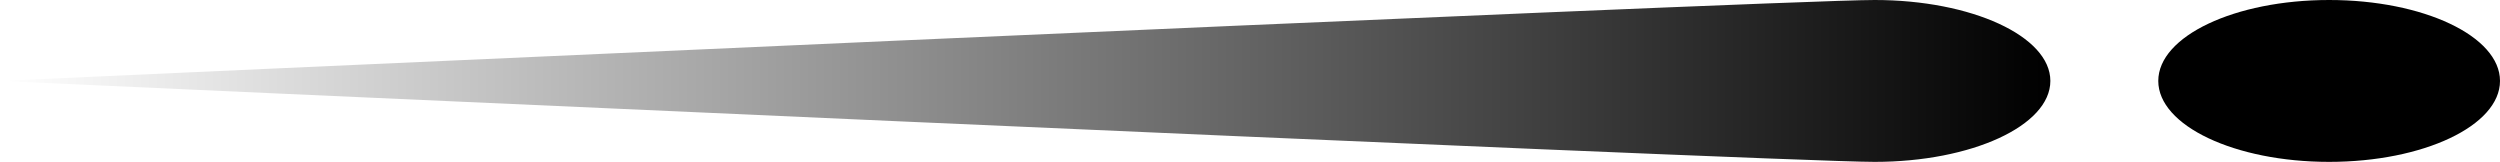 <svg width="139" height="9" viewBox="0 0 139 9" fill="none" xmlns="http://www.w3.org/2000/svg">
<ellipse rx="9.5" ry="4.5" transform="matrix(-1 0 0 1 129.5 4.5)" fill="black"/>
<path d="M-7.62939e-06 4.5C-7.62939e-06 4.5 98.832 9 104.229 9C109.625 9 114 6.985 114 4.5C114 2.015 109.625 0 104.229 0C98.832 0 -7.62939e-06 4.5 -7.62939e-06 4.5Z" fill="url(#paint0_linear)"/>
<defs>
<linearGradient id="paint0_linear" x1="114" y1="4" x2="6.75697e-07" y2="4" gradientUnits="userSpaceOnUse">
<stop/>
<stop offset="1" stop-opacity="0"/>
</linearGradient>
</defs>
</svg>
